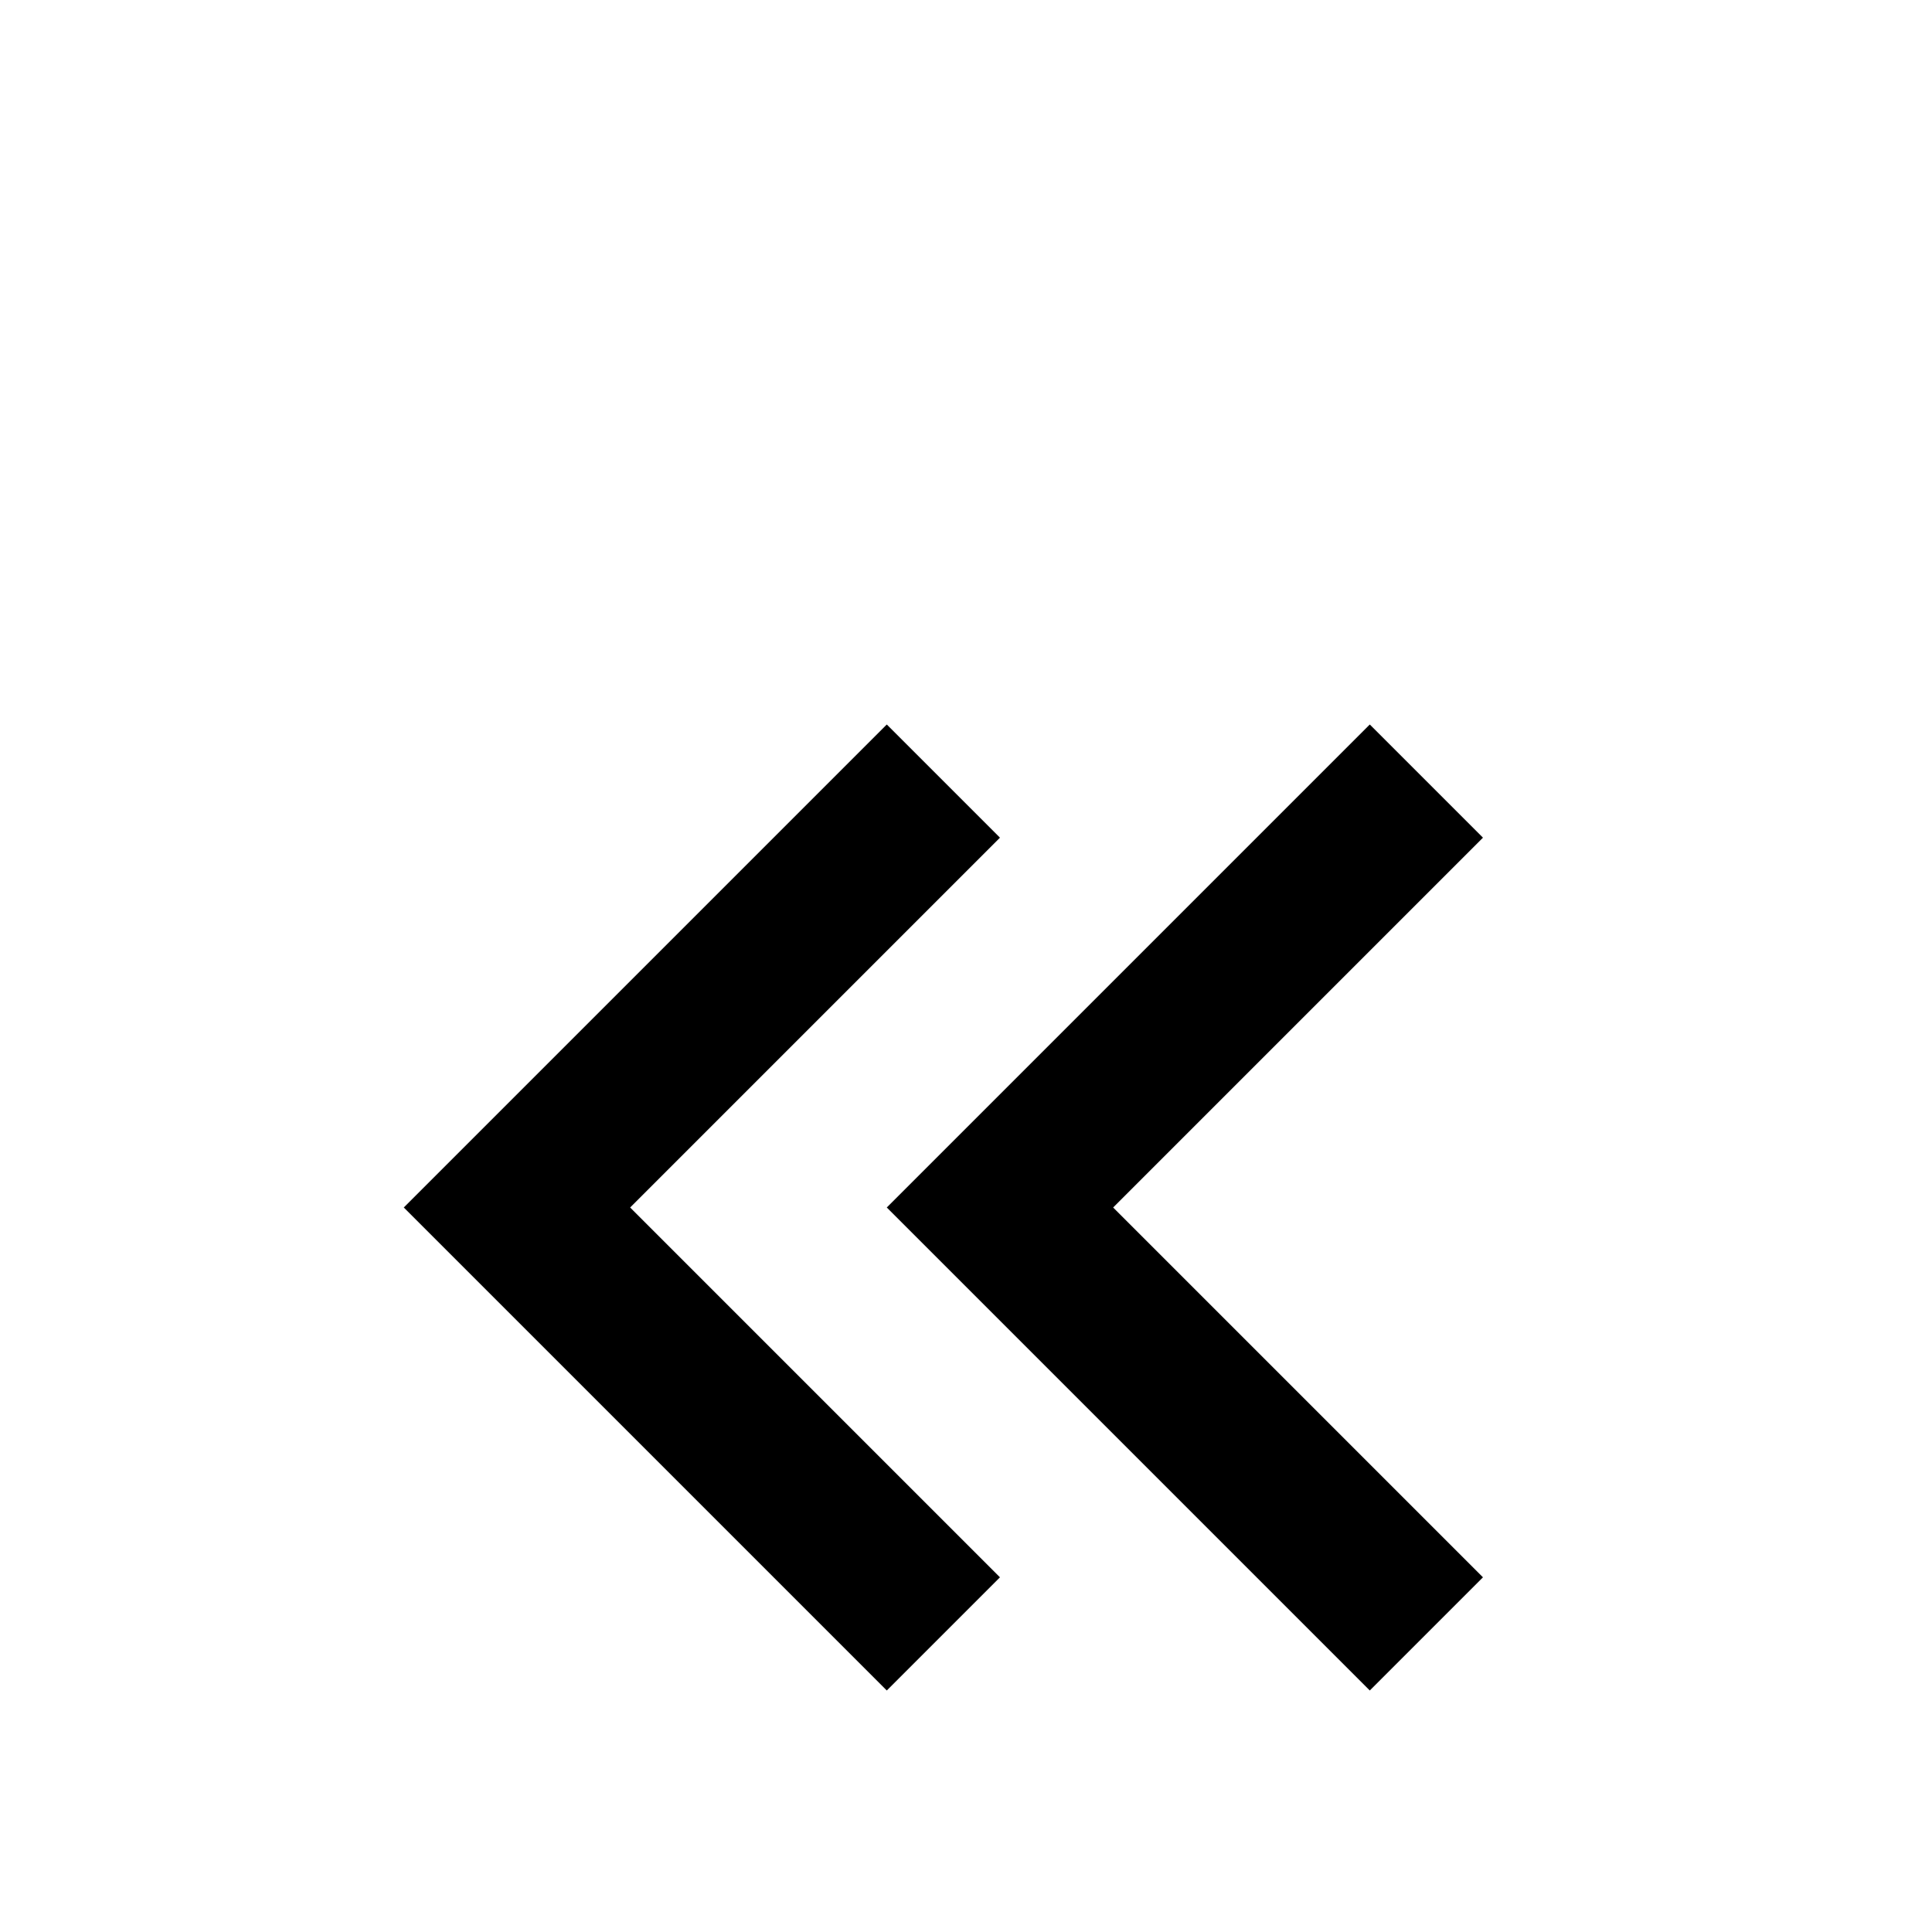 <!-- Generated by IcoMoon.io -->
<svg version="1.1" xmlns="http://www.w3.org/2000/svg" width="24" height="24" viewBox="0 0 24 24">
<title>chevron_double_left</title>
<path d="M18.422 10.406l-1.406-1.406-6 6 6 6 1.406-1.406-4.594-4.594zM12.422 10.406l-1.406-1.406-6 6 6 6 1.406-1.406-4.594-4.594z"></path>
</svg>
